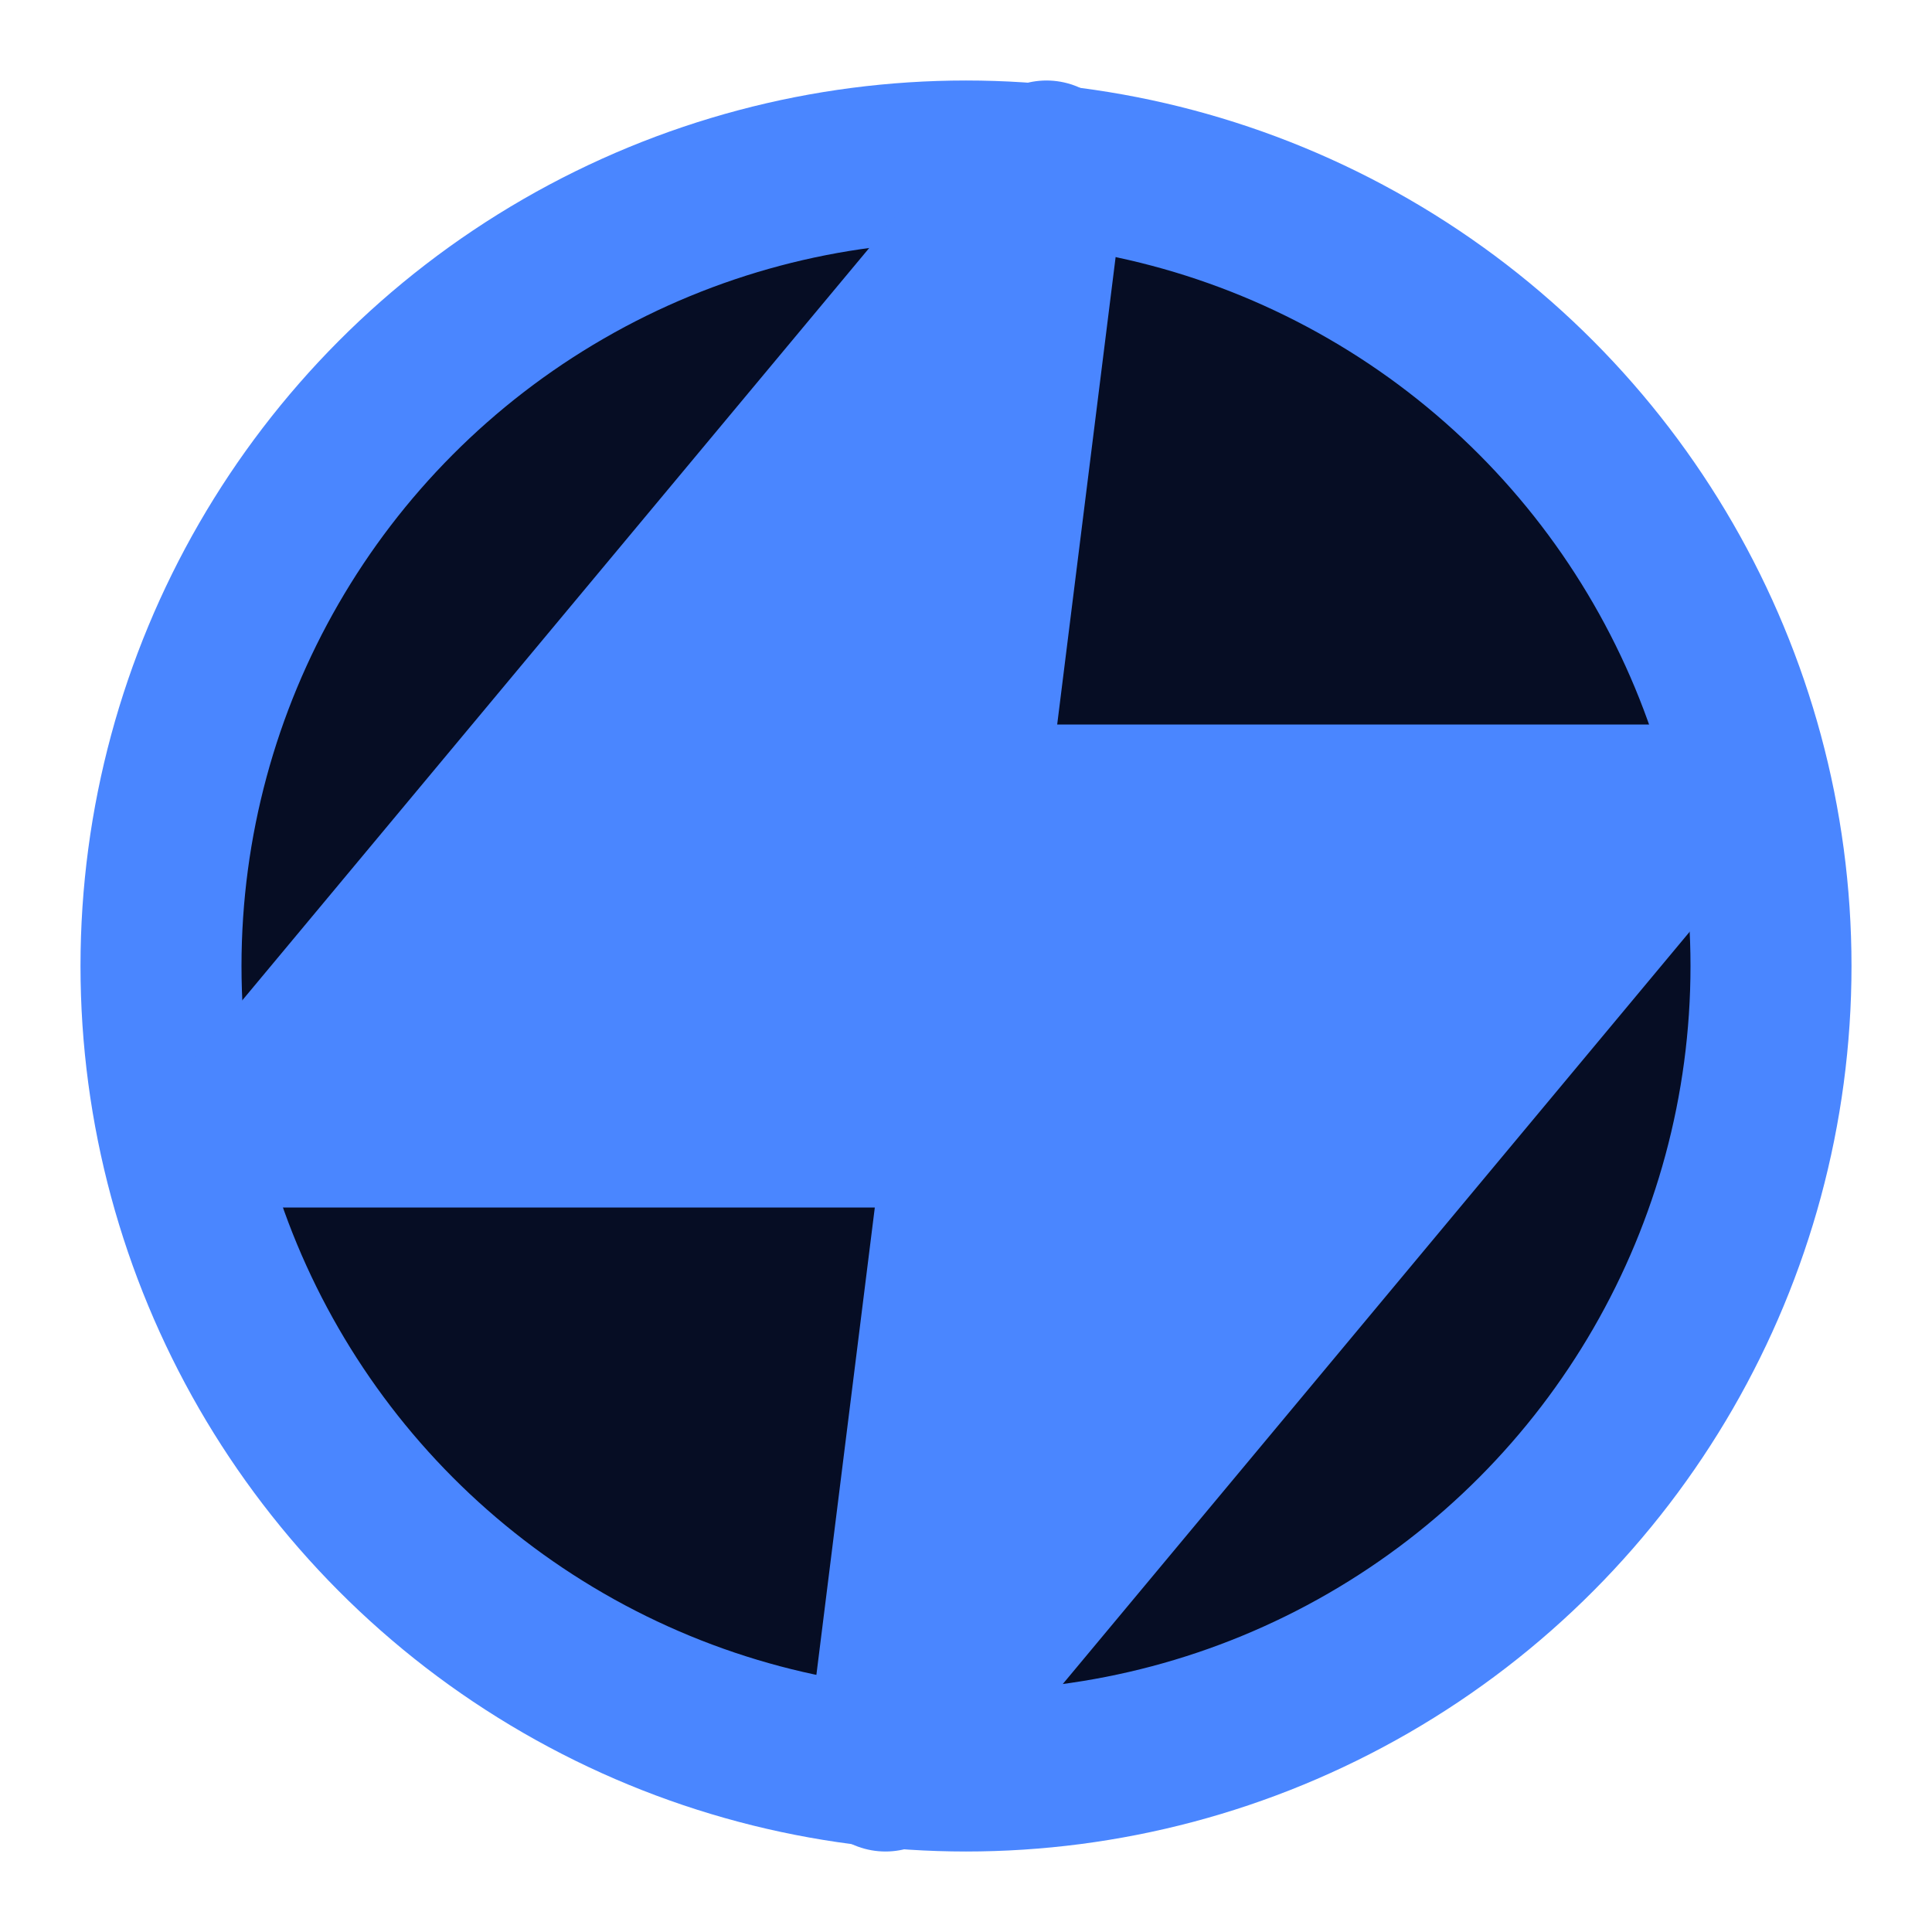 <svg xmlns="http://www.w3.org/2000/svg" width="40" height="40" viewBox="0 0 24 24" fill="none" stroke="#4a86ff" stroke-width="2" stroke-linecap="round" stroke-linejoin="round">
  <circle cx="12" cy="12" r="10" fill="#060d24" stroke="#4a86ff"/>
  <polygon points="13 2 3 14 12 14 11 22 21 10 12 10 13 2" fill="#4a86ff" stroke="#4a86ff"/>
</svg>
